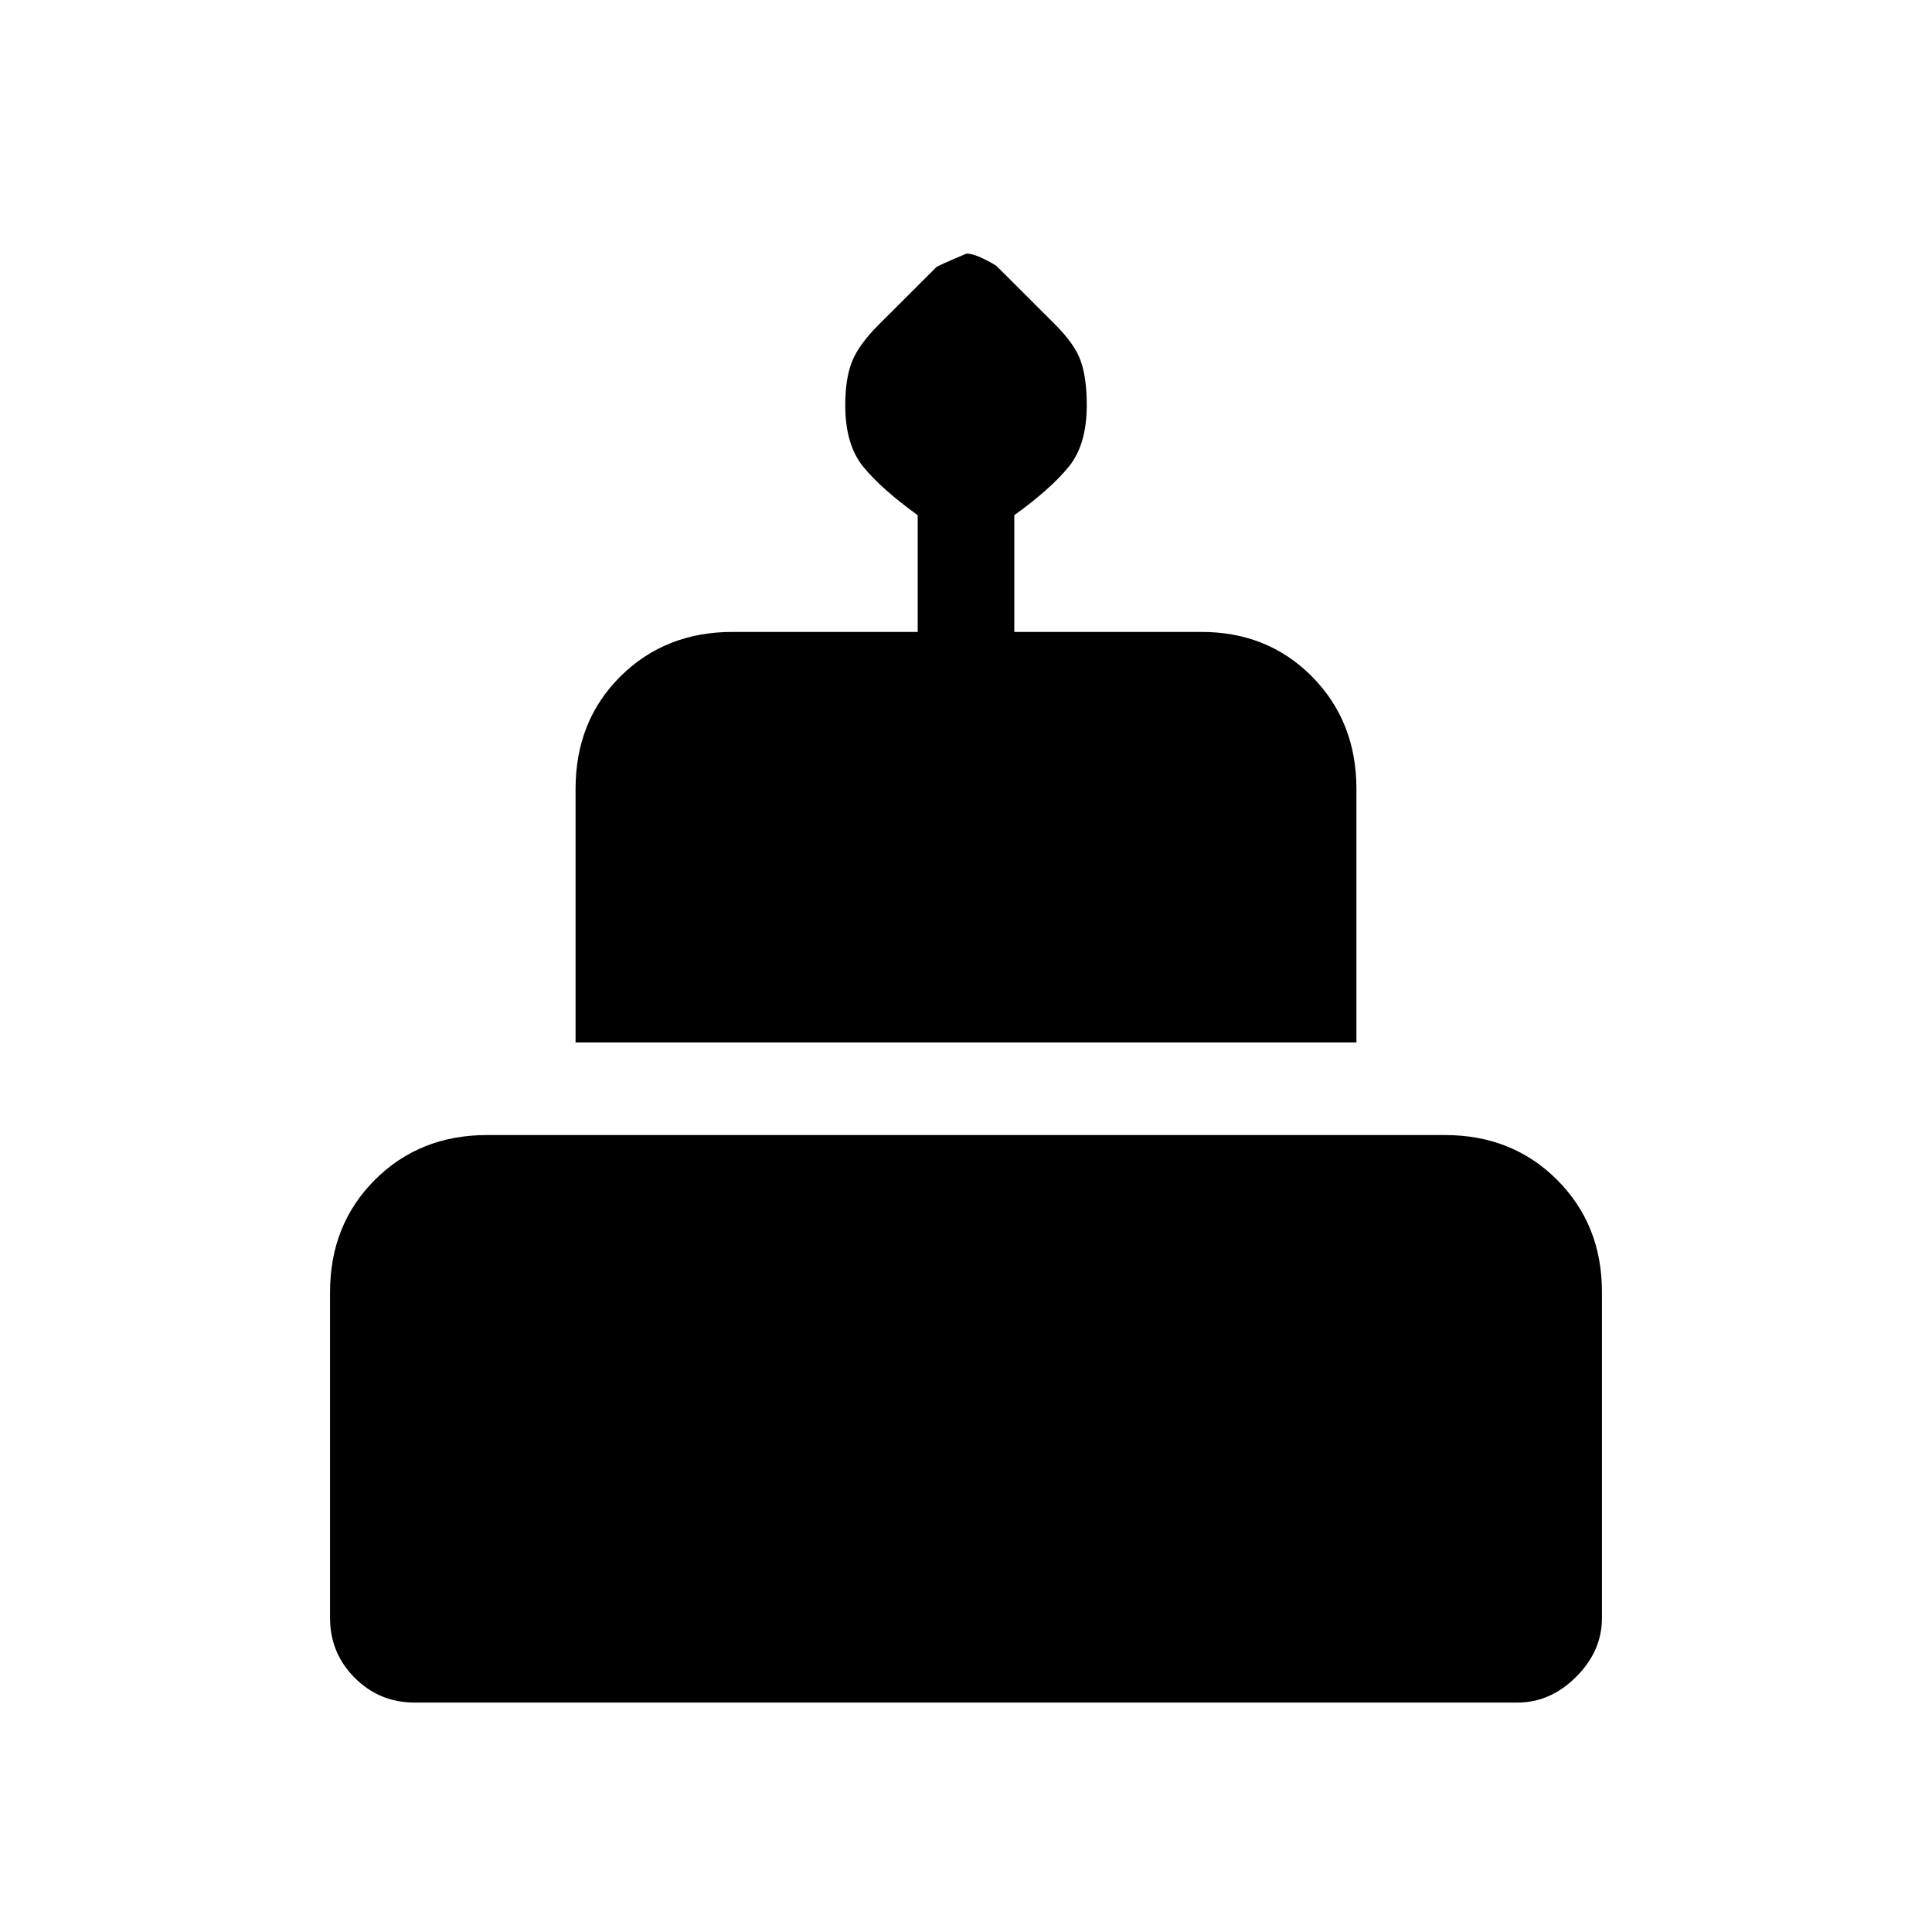 <svg xmlns="http://www.w3.org/2000/svg" height="20" viewBox="0 -960 960 960" width="20"><path d="M206-114q-17.45 0-29.73-12.3Q164-138.6 164-156v-162q0-33.45 22.27-55.73Q208.55-396 242-396h476q33.45 0 55.72 22.27Q796-351.45 796-318v162q0 16.4-12.8 29.2T754-114H206Zm80-328v-126q0-33.75 22.27-55.88Q330.55-646 364-646h92v-58q-18-13-27-24t-9-30.62q0-13.38 3.41-21.81 3.41-8.44 13.15-18.17l28.62-28.58q.82-.82 15.11-6.82 4.71 0 14.71 6l29.25 29.21q9.93 9.92 12.84 18.36Q540-772 540-758.62q0 19.62-9 30.62t-27 24v58h93q33.04 0 55.02 22.28Q674-601.45 674-568v126H286Z"/></svg>